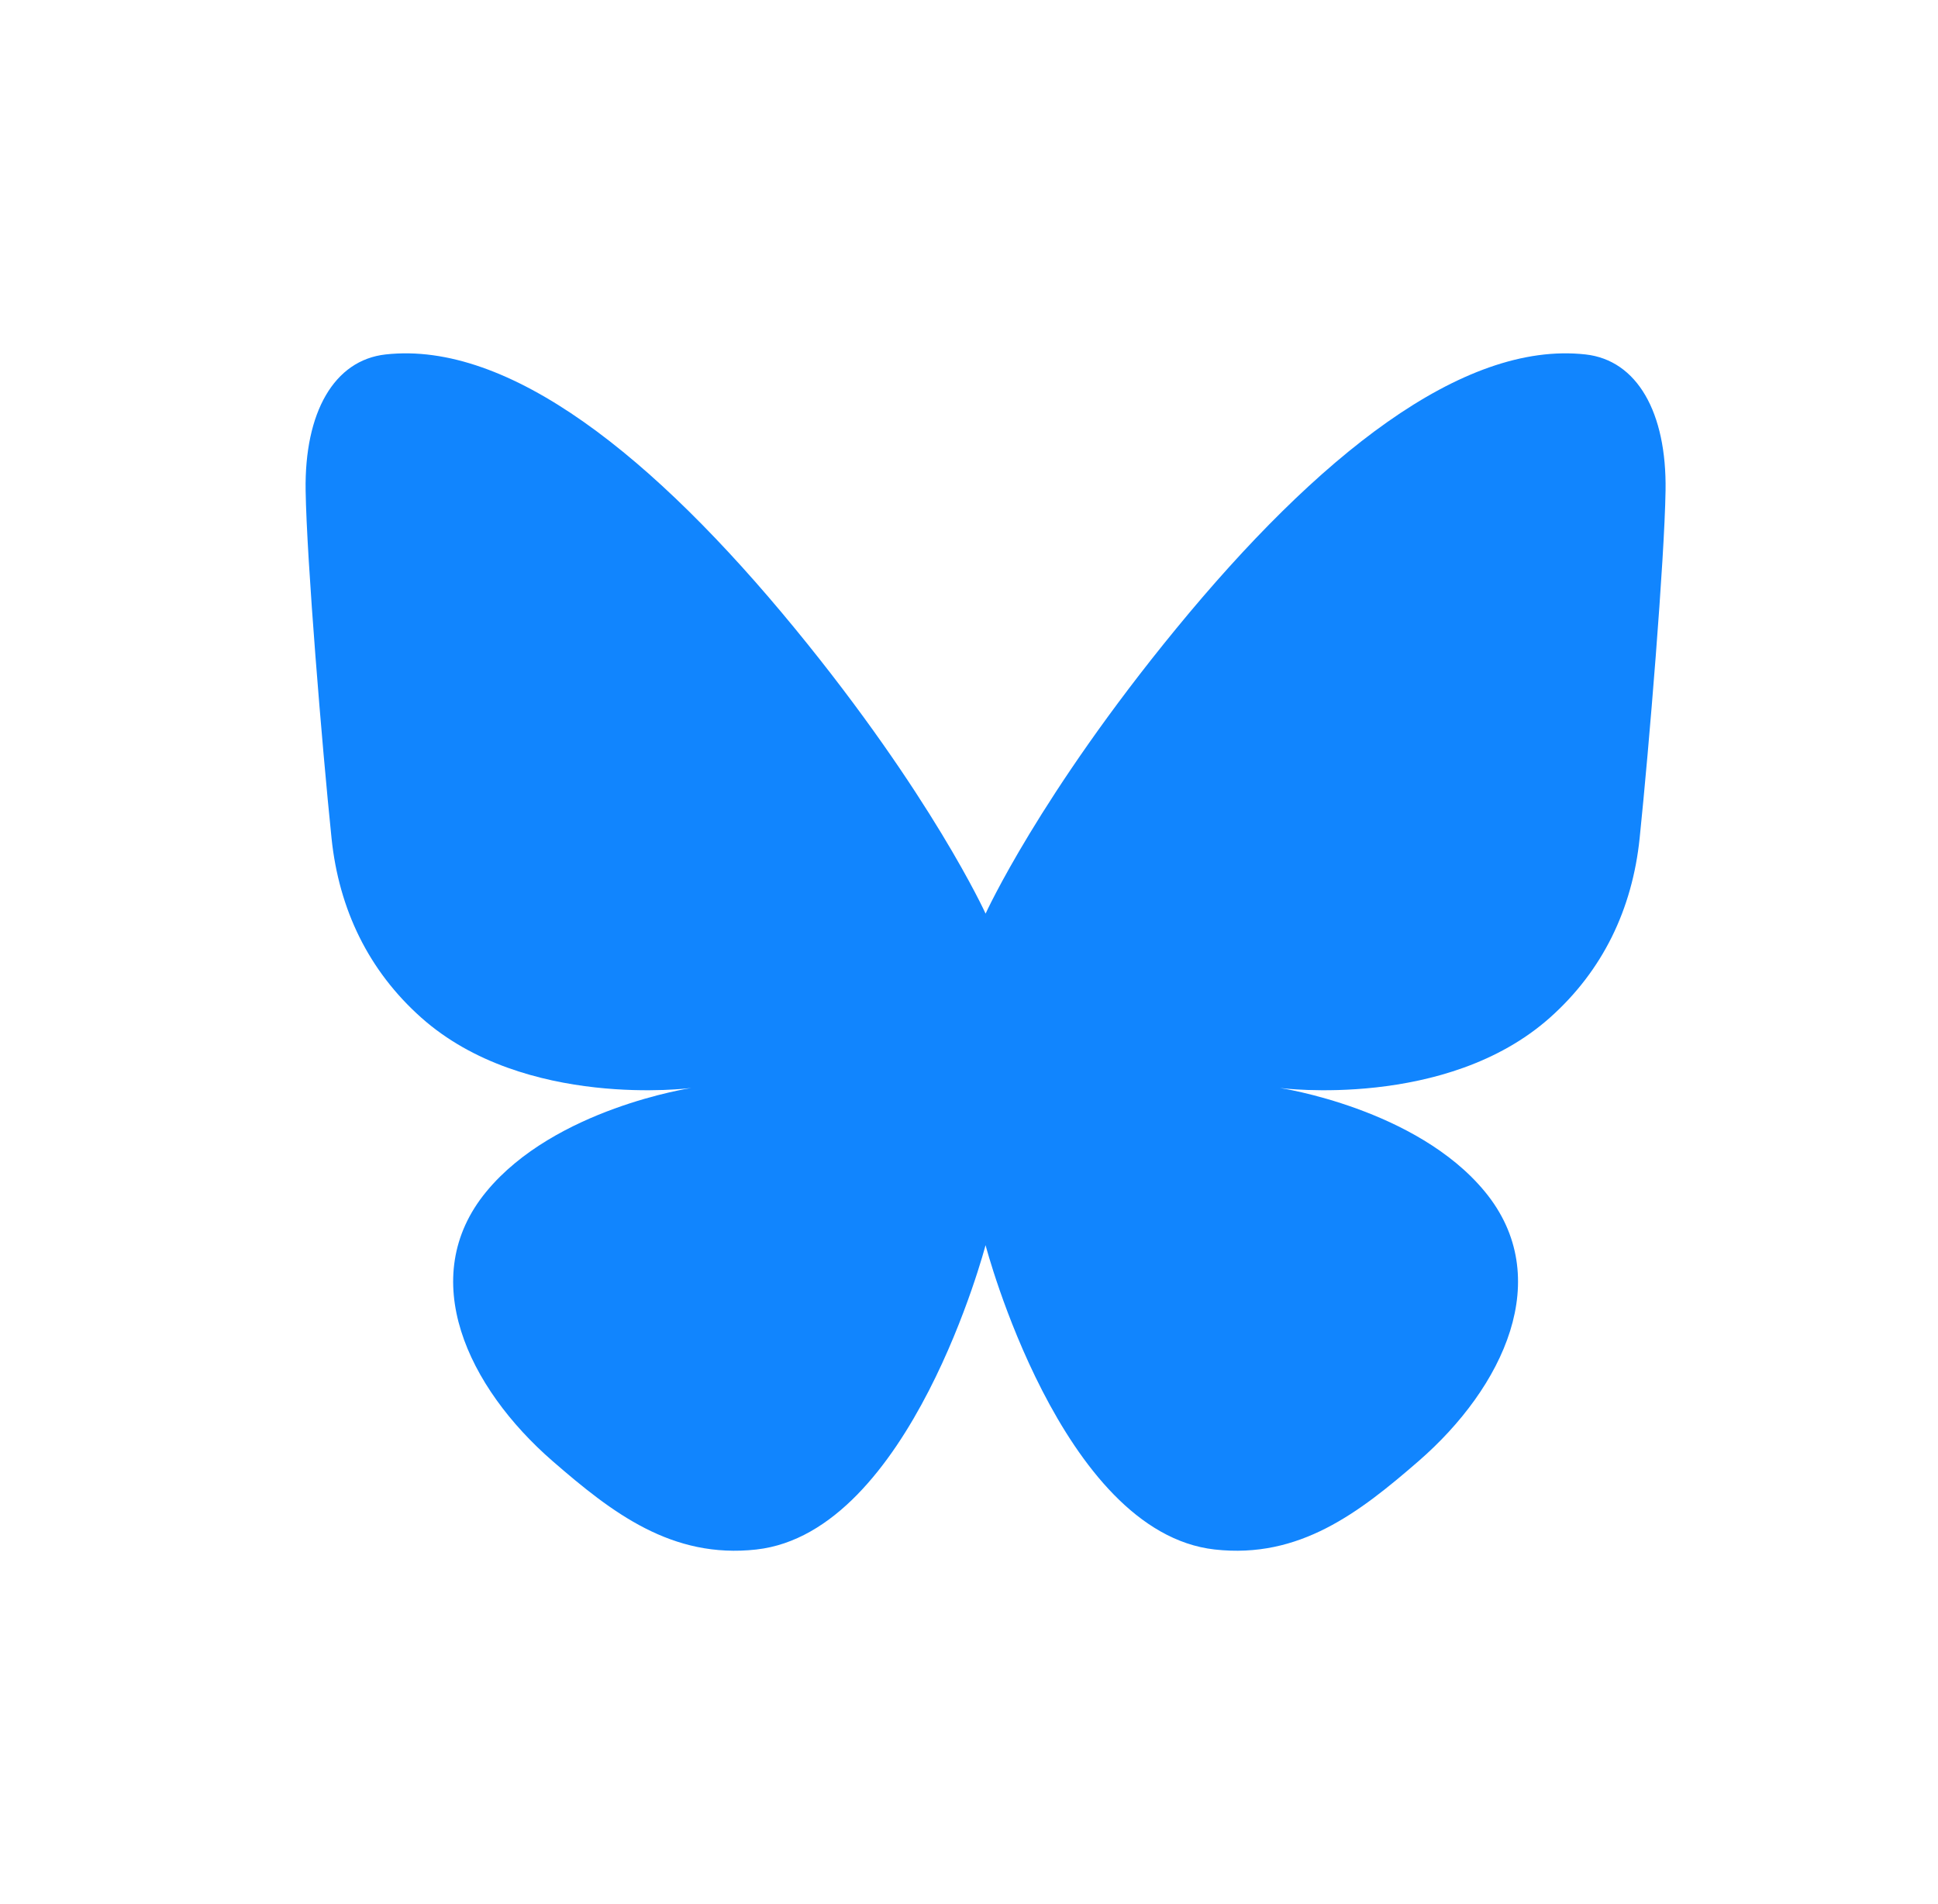 <?xml version="1.0" encoding="UTF-8" standalone="no"?>
<svg
   width="65.143"
   height="64"
   fill="none"
   viewBox="0 0 57 56"
   version="1.1"
   id="svg5"
   sodipodi:docname="bluesky.svg"
   xml:space="preserve"
   inkscape:version="1.4 (86a8ad7, 2024-10-11)"
   xmlns:inkscape="http://www.inkscape.org/namespaces/inkscape"
   xmlns:sodipodi="http://sodipodi.sourceforge.net/DTD/sodipodi-0.dtd"
   xmlns="http://www.w3.org/2000/svg"
   xmlns:svg="http://www.w3.org/2000/svg"><sodipodi:namedview
     id="namedview5"
     pagecolor="#505050"
     bordercolor="#eeeeee"
     borderopacity="1"
     inkscape:showpageshadow="0"
     inkscape:pageopacity="0"
     inkscape:pagecheckerboard="0"
     inkscape:deskcolor="#505050"
     inkscape:zoom="8.9161746"
     inkscape:cx="38.076868"
     inkscape:cy="25.515427"
     inkscape:window-width="1920"
     inkscape:window-height="1009"
     inkscape:window-x="-8"
     inkscape:window-y="-8"
     inkscape:window-maximized="1"
     inkscape:current-layer="svg5" /><rect
     width="56"
     height="56"
     x="0.5"
     fill="url(#a)"
     rx="8.4"
     id="rect1"
     style="display:none;fill:url(#a)"
     y="0" /><g
     filter="url(#b)"
     id="g1"
     transform="translate(0.489)"><path
       style="display:inline;fill:#1185fe;fill-opacity:1;stroke:none;stroke-width:0.017;stroke-linecap:butt;stroke-linejoin:miter;stroke-dasharray:none;stroke-opacity:1"
       d="m 21.761,45.571 c -2.491,0.279 -4.247,-1.08 -5.994,-2.597 -2.497,-2.168 -4.036,-5.397 -1.954,-7.926 2.017,-2.45 6.029,-3.05 6.029,-3.05 0,0 -4.893,0.643 -7.939,-2.067 -1.553,-1.382 -2.425,-3.19 -2.641,-5.281 -0.278,-2.69 -0.731,-8.193 -0.762,-10.225 -0.035,-2.297 0.835,-3.832 2.353,-4.001 3.631,-0.404 7.896,3.012 12.04,8.063 4.028,4.91 5.606,8.383 5.606,8.383 0,0 1.578,-3.473 5.606,-8.383 4.145,-5.051 8.409,-8.467 12.04,-8.063 1.517,0.169 2.388,1.704 2.353,4.001 -0.031,2.032 -0.484,7.535 -0.762,10.225 -0.216,2.091 -1.087,3.898 -2.641,5.281 -3.046,2.71 -7.939,2.067 -7.939,2.067 0,0 4.012,0.6 6.029,3.05 2.082,2.53 0.543,5.759 -1.954,7.926 -1.747,1.516 -3.504,2.876 -5.994,2.597 -4.531,-0.508 -6.739,-8.951 -6.739,-8.951 0,0 -2.208,8.443 -6.739,8.951 z"
       id="path1-2"
       sodipodi:nodetypes="ssscssssscssssscssscs" /></g><rect
     width="53.9"
     height="53.9"
     x="1.55"
     y="1.05"
     stroke="#ffffff"
     stroke-opacity="0.15"
     stroke-width="2.1"
     rx="7.35"
     id="rect2"
     style="display:none" /><defs
     id="defs5"><linearGradient
       id="a"
       x1="28.011"
       x2="28.011"
       y1="0"
       y2="56"
       gradientUnits="userSpaceOnUse"
       gradientTransform="translate(0.489)"><stop
         stop-color="#051F30"
         id="stop2" /><stop
         offset="1"
         stop-color="#031420"
         id="stop3" /></linearGradient><filter
       id="b"
       width="51.429"
       height="51.429"
       x="2.296"
       y="2.285"
       color-interpolation-filters="sRGB"
       filterUnits="userSpaceOnUse"><feFlood
         flood-opacity="0"
         result="BackgroundImageFix"
         id="feFlood3" /><feColorMatrix
         in="SourceAlpha"
         result="hardAlpha"
         values="0 0 0 0 0 0 0 0 0 0 0 0 0 0 0 0 0 0 127 0"
         id="feColorMatrix3" /><feOffset
         id="feOffset3" /><feGaussianBlur
         stdDeviation="2.857"
         id="feGaussianBlur3" /><feComposite
         in2="hardAlpha"
         operator="out"
         id="feComposite3" /><feColorMatrix
         values="0 0 0 0 0 0 0 0 0 0 0 0 0 0 0 0 0 0 0.25 0"
         id="feColorMatrix4" /><feBlend
         in2="BackgroundImageFix"
         result="effect1_dropShadow_28_3761"
         id="feBlend4" /><feBlend
         in="SourceGraphic"
         in2="effect1_dropShadow_28_3761"
         result="shape"
         id="feBlend5" /></filter></defs></svg>
